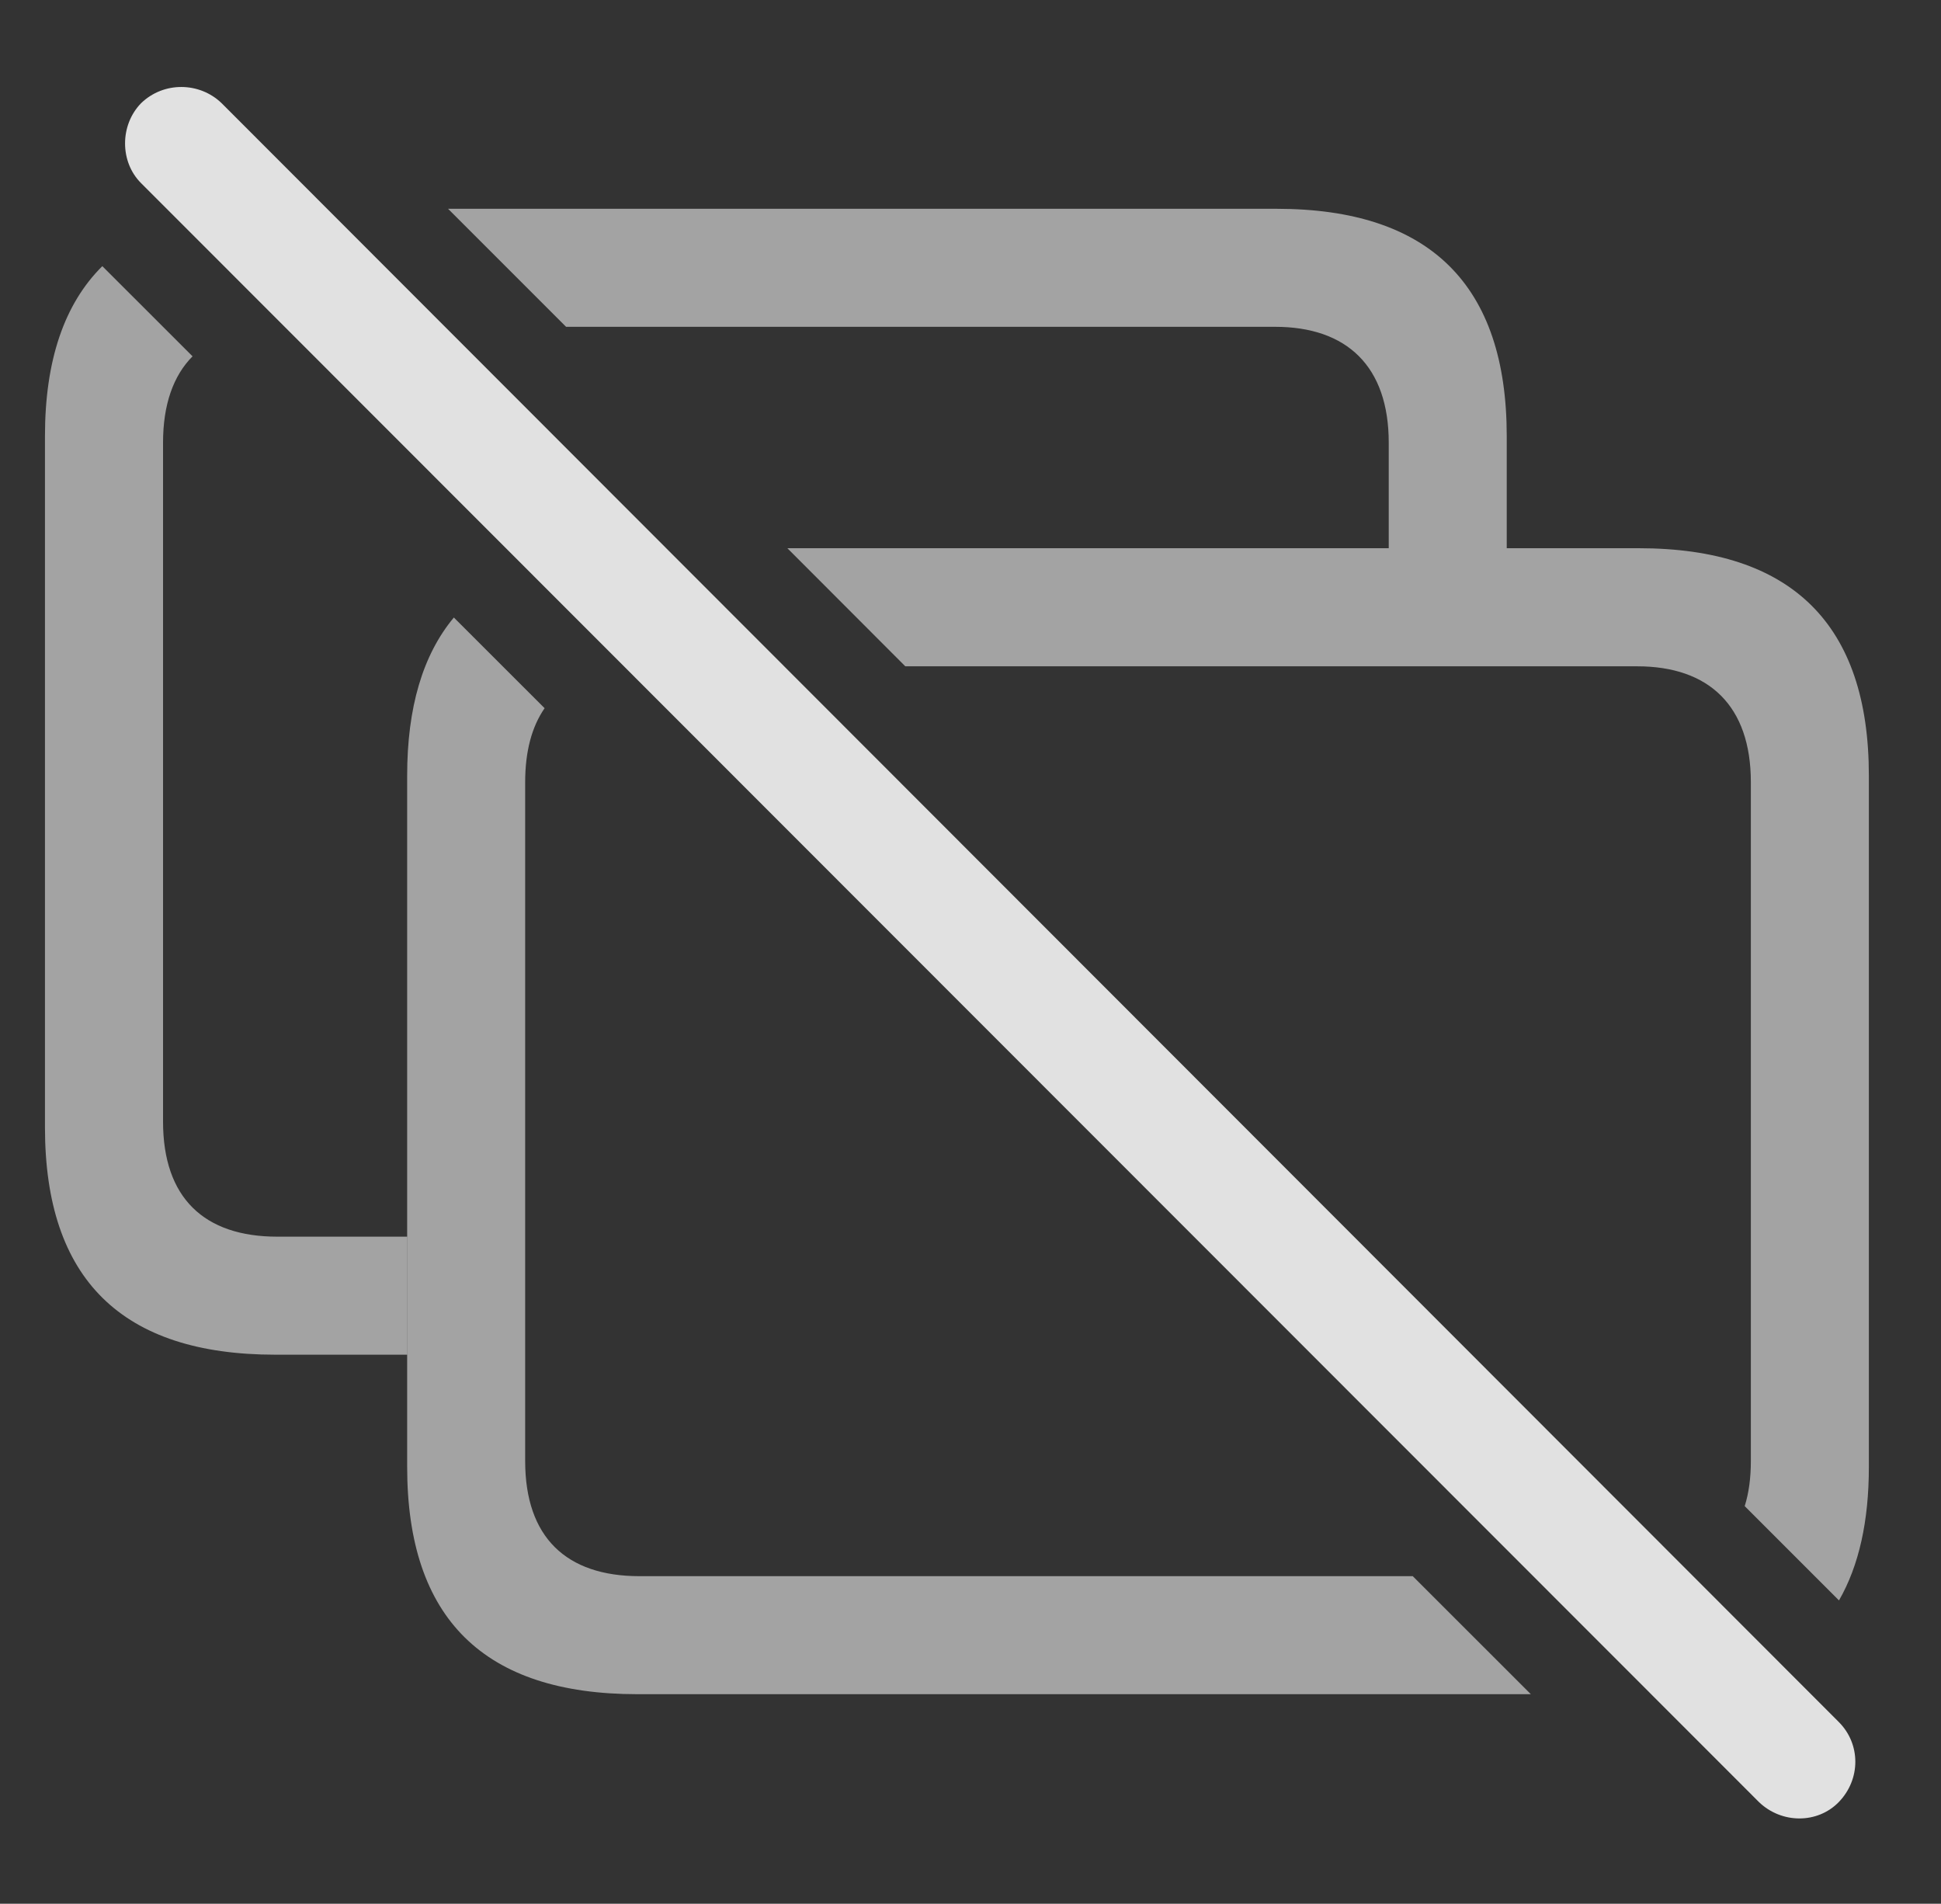 <?xml version="1.0" encoding="UTF-8"?>
<!--Generator: Apple Native CoreSVG 232.5-->
<!DOCTYPE svg
PUBLIC "-//W3C//DTD SVG 1.1//EN"
       "http://www.w3.org/Graphics/SVG/1.1/DTD/svg11.dtd">
<svg version="1.1" xmlns="http://www.w3.org/2000/svg" xmlns:xlink="http://www.w3.org/1999/xlink" width="25.857" height="25.357">
 <rect width="100%" height="100%" fill="#333333" stroke="none"/>
 <g>
  <rect height="25.357" opacity="0" width="25.857" x="0" y="0"/>
  <path d="M2.565 4.746C2.308 5.005 2.172 5.39 2.172 5.896L2.172 14.939C2.172 15.955 2.719 16.472 3.695 16.472L5.424 16.472L5.424 18.044L3.666 18.044C1.625 18.044 0.599 17.039 0.599 15.017L0.599 5.808C0.599 4.805 0.854 4.05 1.363 3.545ZM20.072 5.808L20.072 7.302L18.5 7.302L18.5 5.896C18.5 4.88 17.943 4.353 16.986 4.353L7.541 4.353L5.969 2.781L17.006 2.781C19.047 2.781 20.072 3.796 20.072 5.808Z" fill="#ffffff" fill-opacity="0.55"/>
  <path d="M7.255 9.433C7.084 9.68 6.996 10.009 6.996 10.418L6.996 19.46C6.996 20.476 7.543 20.994 8.519 20.994L18.82 20.994L20.393 22.566L8.49 22.566C6.449 22.566 5.424 21.56 5.424 19.539L5.424 10.33C5.424 9.426 5.631 8.723 6.046 8.225ZM24.896 10.33L24.896 19.539C24.896 20.261 24.764 20.855 24.498 21.317L23.242 20.061C23.297 19.887 23.324 19.686 23.324 19.46L23.324 10.418C23.324 9.402 22.767 8.875 21.81 8.875L12.06 8.875L10.489 7.302L21.83 7.302C23.871 7.302 24.896 8.318 24.896 10.33Z" fill="#ffffff" fill-opacity="0.55"/>
  <path d="M23.431 24.002C23.734 24.294 24.213 24.294 24.496 24.002C24.789 23.699 24.789 23.23 24.496 22.937L2.953 1.375C2.66 1.091 2.181 1.082 1.879 1.375C1.595 1.667 1.595 2.156 1.879 2.439Z" fill="#ffffff" fill-opacity="0.85"/>
 </g>
</svg>
